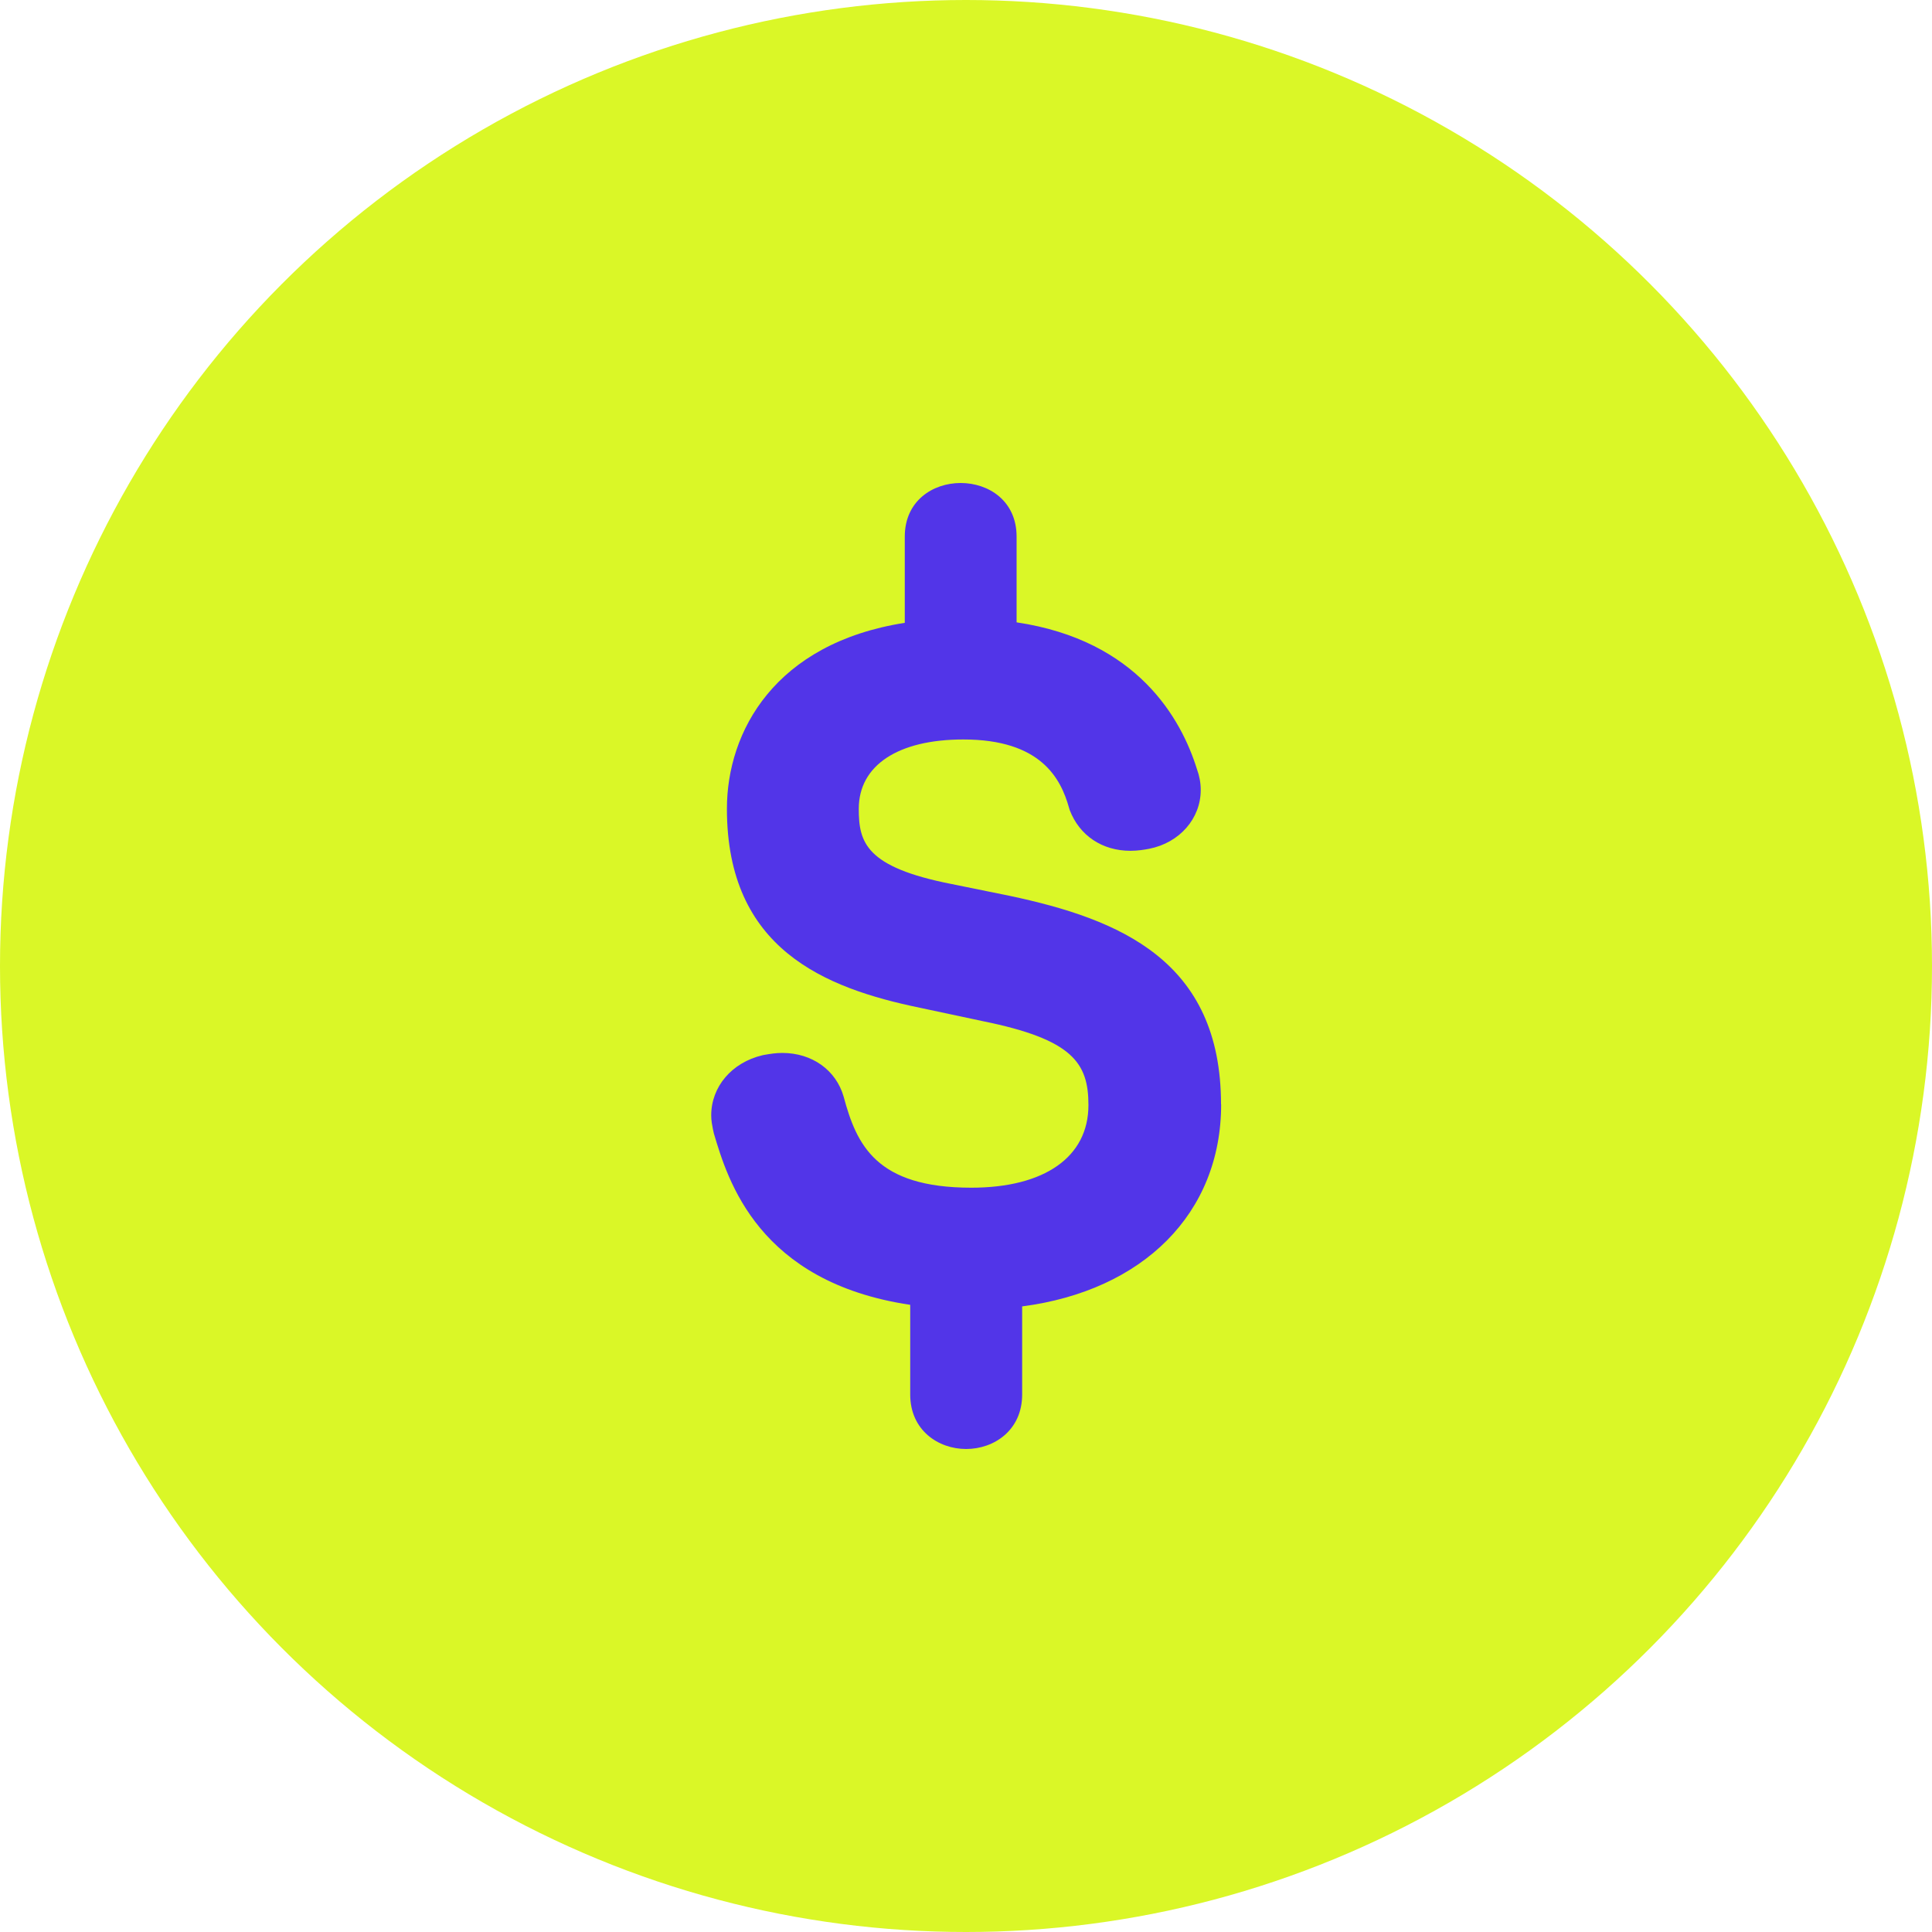 <svg width="16" height="16" viewBox="0 0 16 16" fill="none" xmlns="http://www.w3.org/2000/svg">
<circle cx="8" cy="8" r="8" fill="#DAF727"/>
<g clip-path="url(#clip0_751_12499)">
<path d="M10.112 9.146C10.112 7.954 9.271 7.612 8.362 7.419L7.88 7.321C7.167 7.181 7.112 6.975 7.112 6.698C7.112 6.339 7.436 6.124 7.978 6.124C8.62 6.124 8.785 6.447 8.853 6.689L8.859 6.709C8.94 6.92 9.128 7.046 9.362 7.046C9.422 7.046 9.477 7.037 9.518 7.029C9.769 6.979 9.944 6.779 9.944 6.542C9.944 6.483 9.933 6.425 9.912 6.368C9.783 5.954 9.421 5.303 8.419 5.154V4.444C8.419 3.852 7.493 3.852 7.493 4.444V5.158C6.416 5.327 6.02 6.059 6.02 6.698C6.02 7.859 6.829 8.183 7.619 8.346L8.14 8.457C8.883 8.608 9.014 8.802 9.014 9.152C9.014 9.581 8.651 9.836 8.044 9.836C7.255 9.836 7.094 9.481 6.987 9.083C6.924 8.862 6.725 8.72 6.479 8.72C6.425 8.72 6.382 8.727 6.33 8.736L6.315 8.739C6.06 8.799 5.89 9 5.89 9.237C5.89 9.282 5.898 9.32 5.904 9.351L5.912 9.387C6.027 9.774 6.279 10.618 7.538 10.806V11.549C7.538 11.845 7.771 12 8.001 12C8.232 12 8.465 11.845 8.465 11.549V10.819C9.465 10.689 10.113 10.05 10.113 9.146" fill="#5235E8"/>
</g>
<defs>
<clipPath id="clip0_751_12499">
<rect width="8" height="8" fill="white" transform="translate(4 4)"/>
</clipPath>
</defs>
</svg>
